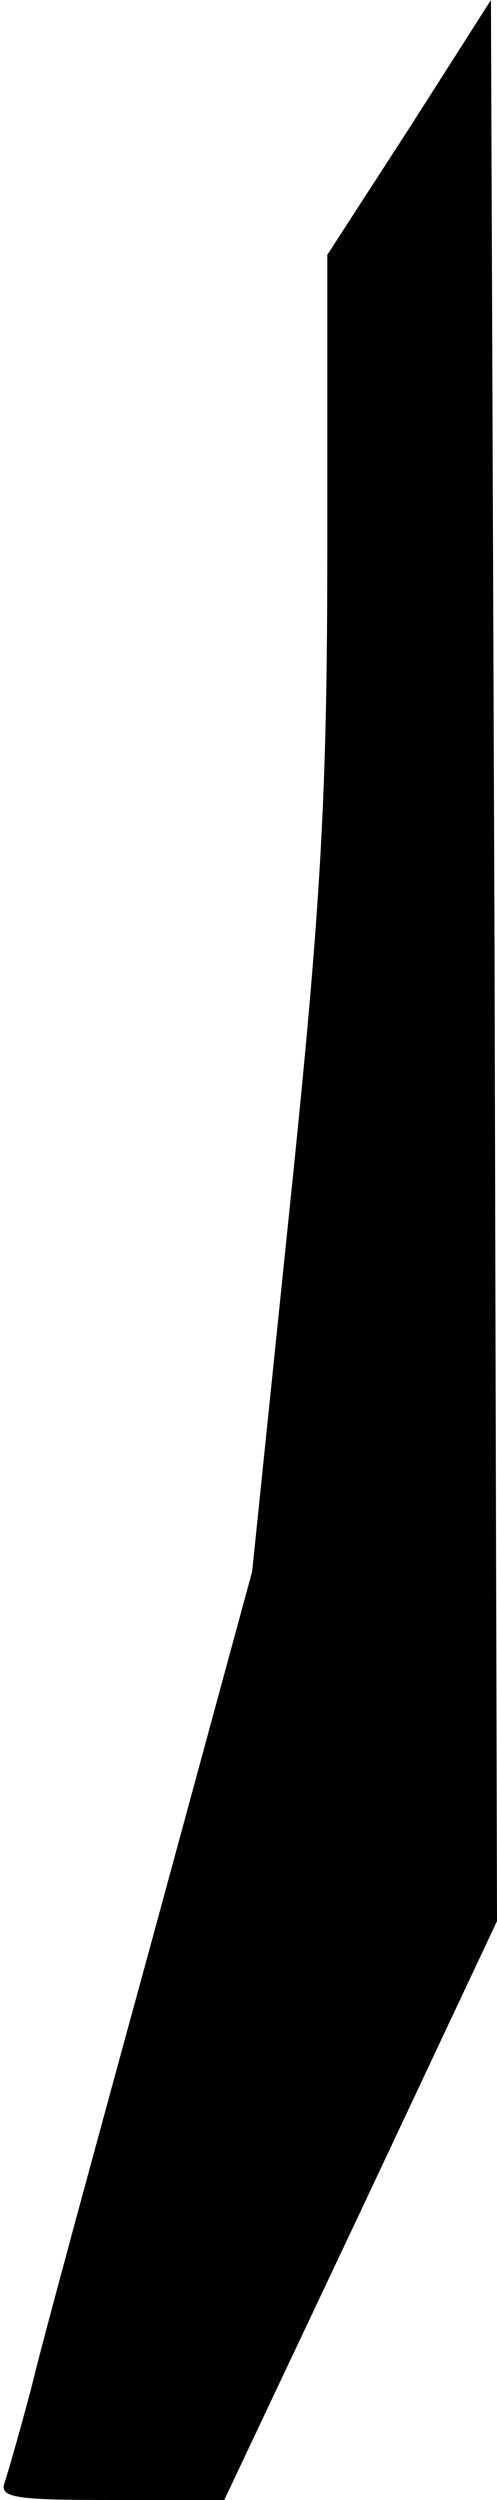 <?xml version="1.0" standalone="no"?>
<!DOCTYPE svg PUBLIC "-//W3C//DTD SVG 20010904//EN"
 "http://www.w3.org/TR/2001/REC-SVG-20010904/DTD/svg10.dtd">
<svg version="1.0" xmlns="http://www.w3.org/2000/svg"
 width="41pt" height="206pt" viewBox="0 0 41 206"
 preserveAspectRatio="xMidYMid meet">
<g transform="translate(0,206) scale(0.1,-0.1)"
fill="#000000" stroke="none">
<path fill="#000000" stroke="none" d="M338 1955 l-68 -105 0 -242 c0 -203 -5
-293 -31 -543 l-31 -300 -83 -305 c-46 -168 -91 -333 -99 -367 -9 -34 -19 -69
-22 -78 -5 -13 7 -15 87 -15 l94 0 113 239 112 238 -2 792 -3 791 -67 -105z"/>
</g>
</svg>
